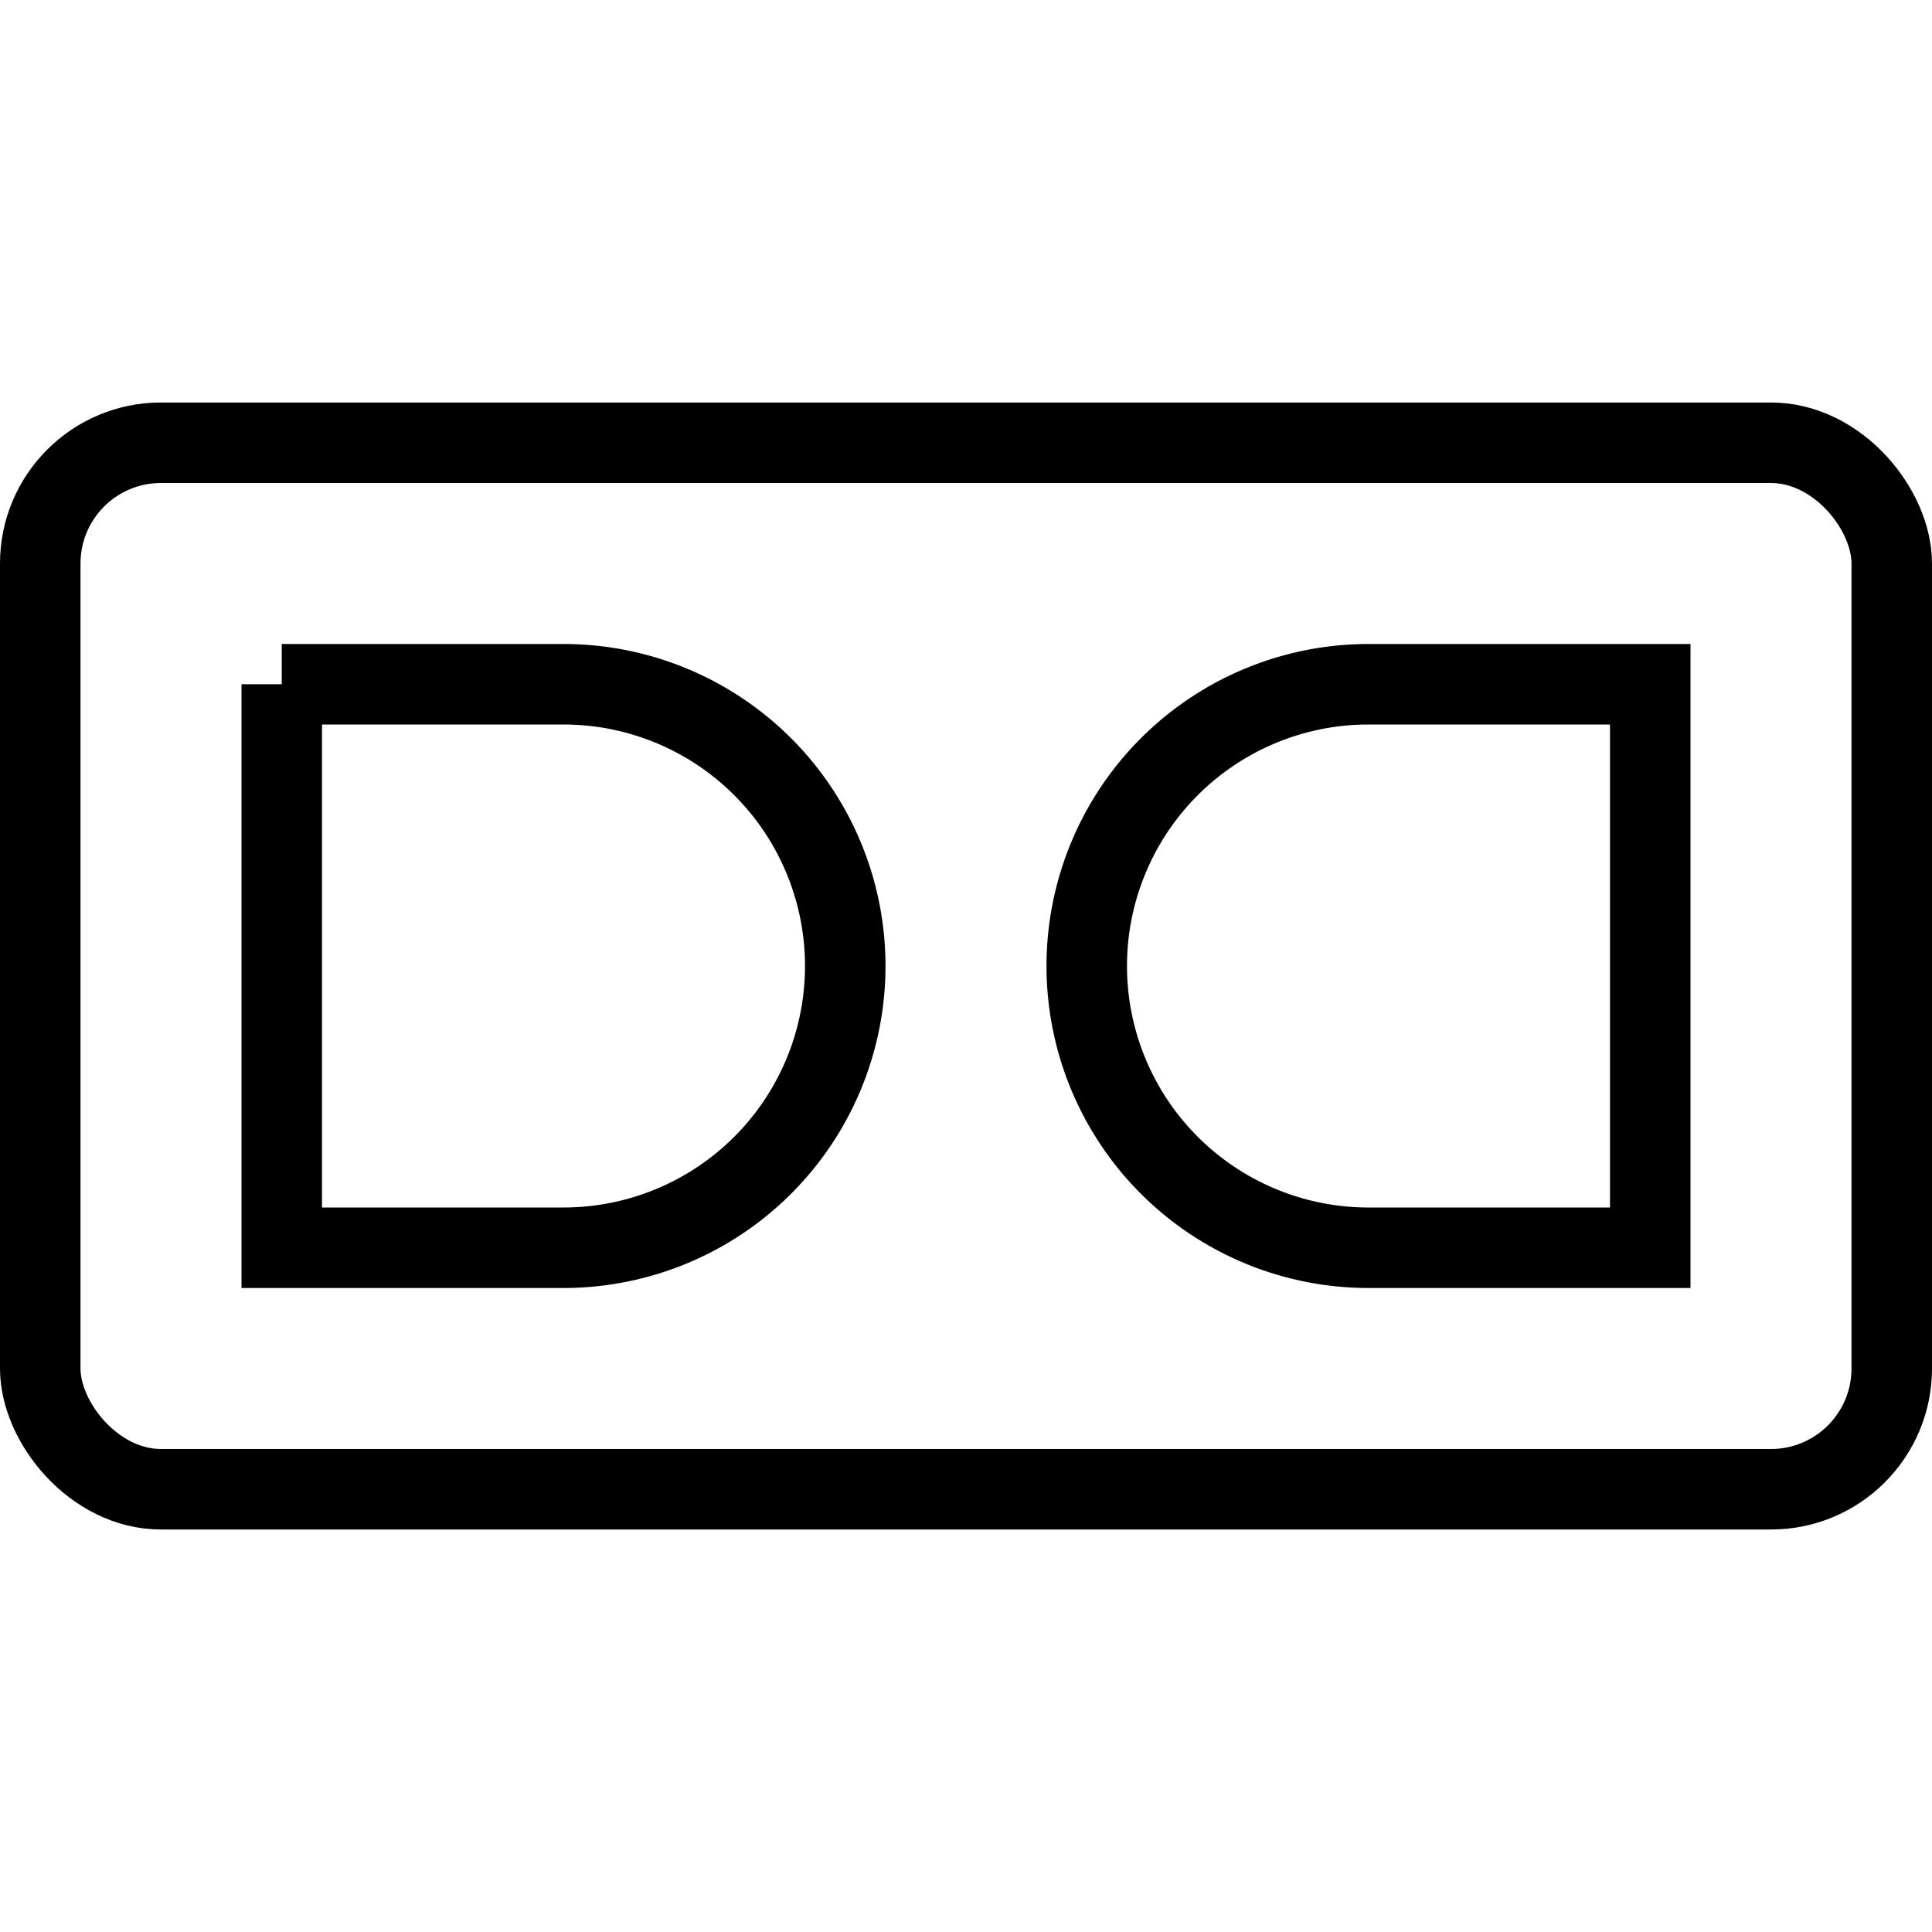 <svg xmlns="http://www.w3.org/2000/svg" viewBox="0 0 24 24"><rect x="0.5" y="5.5" width="23" height="13" rx="1.5" fill="none" stroke="#000" stroke-miterlimit="10"/><path d="M3.5,8.5H7A3.5,3.5,0,0,1,10.5,12v0A3.5,3.5,0,0,1,7,15.5H3.5a0,0,0,0,1,0,0v-7A0,0,0,0,1,3.5,8.5Z" fill="none" stroke="#000" stroke-miterlimit="10"/><path d="M17,8.5h3.5a0,0,0,0,1,0,0v7a0,0,0,0,1,0,0H17A3.5,3.5,0,0,1,13.5,12v0A3.5,3.5,0,0,1,17,8.5Z" fill="none" stroke="#000" stroke-miterlimit="10"/></svg>